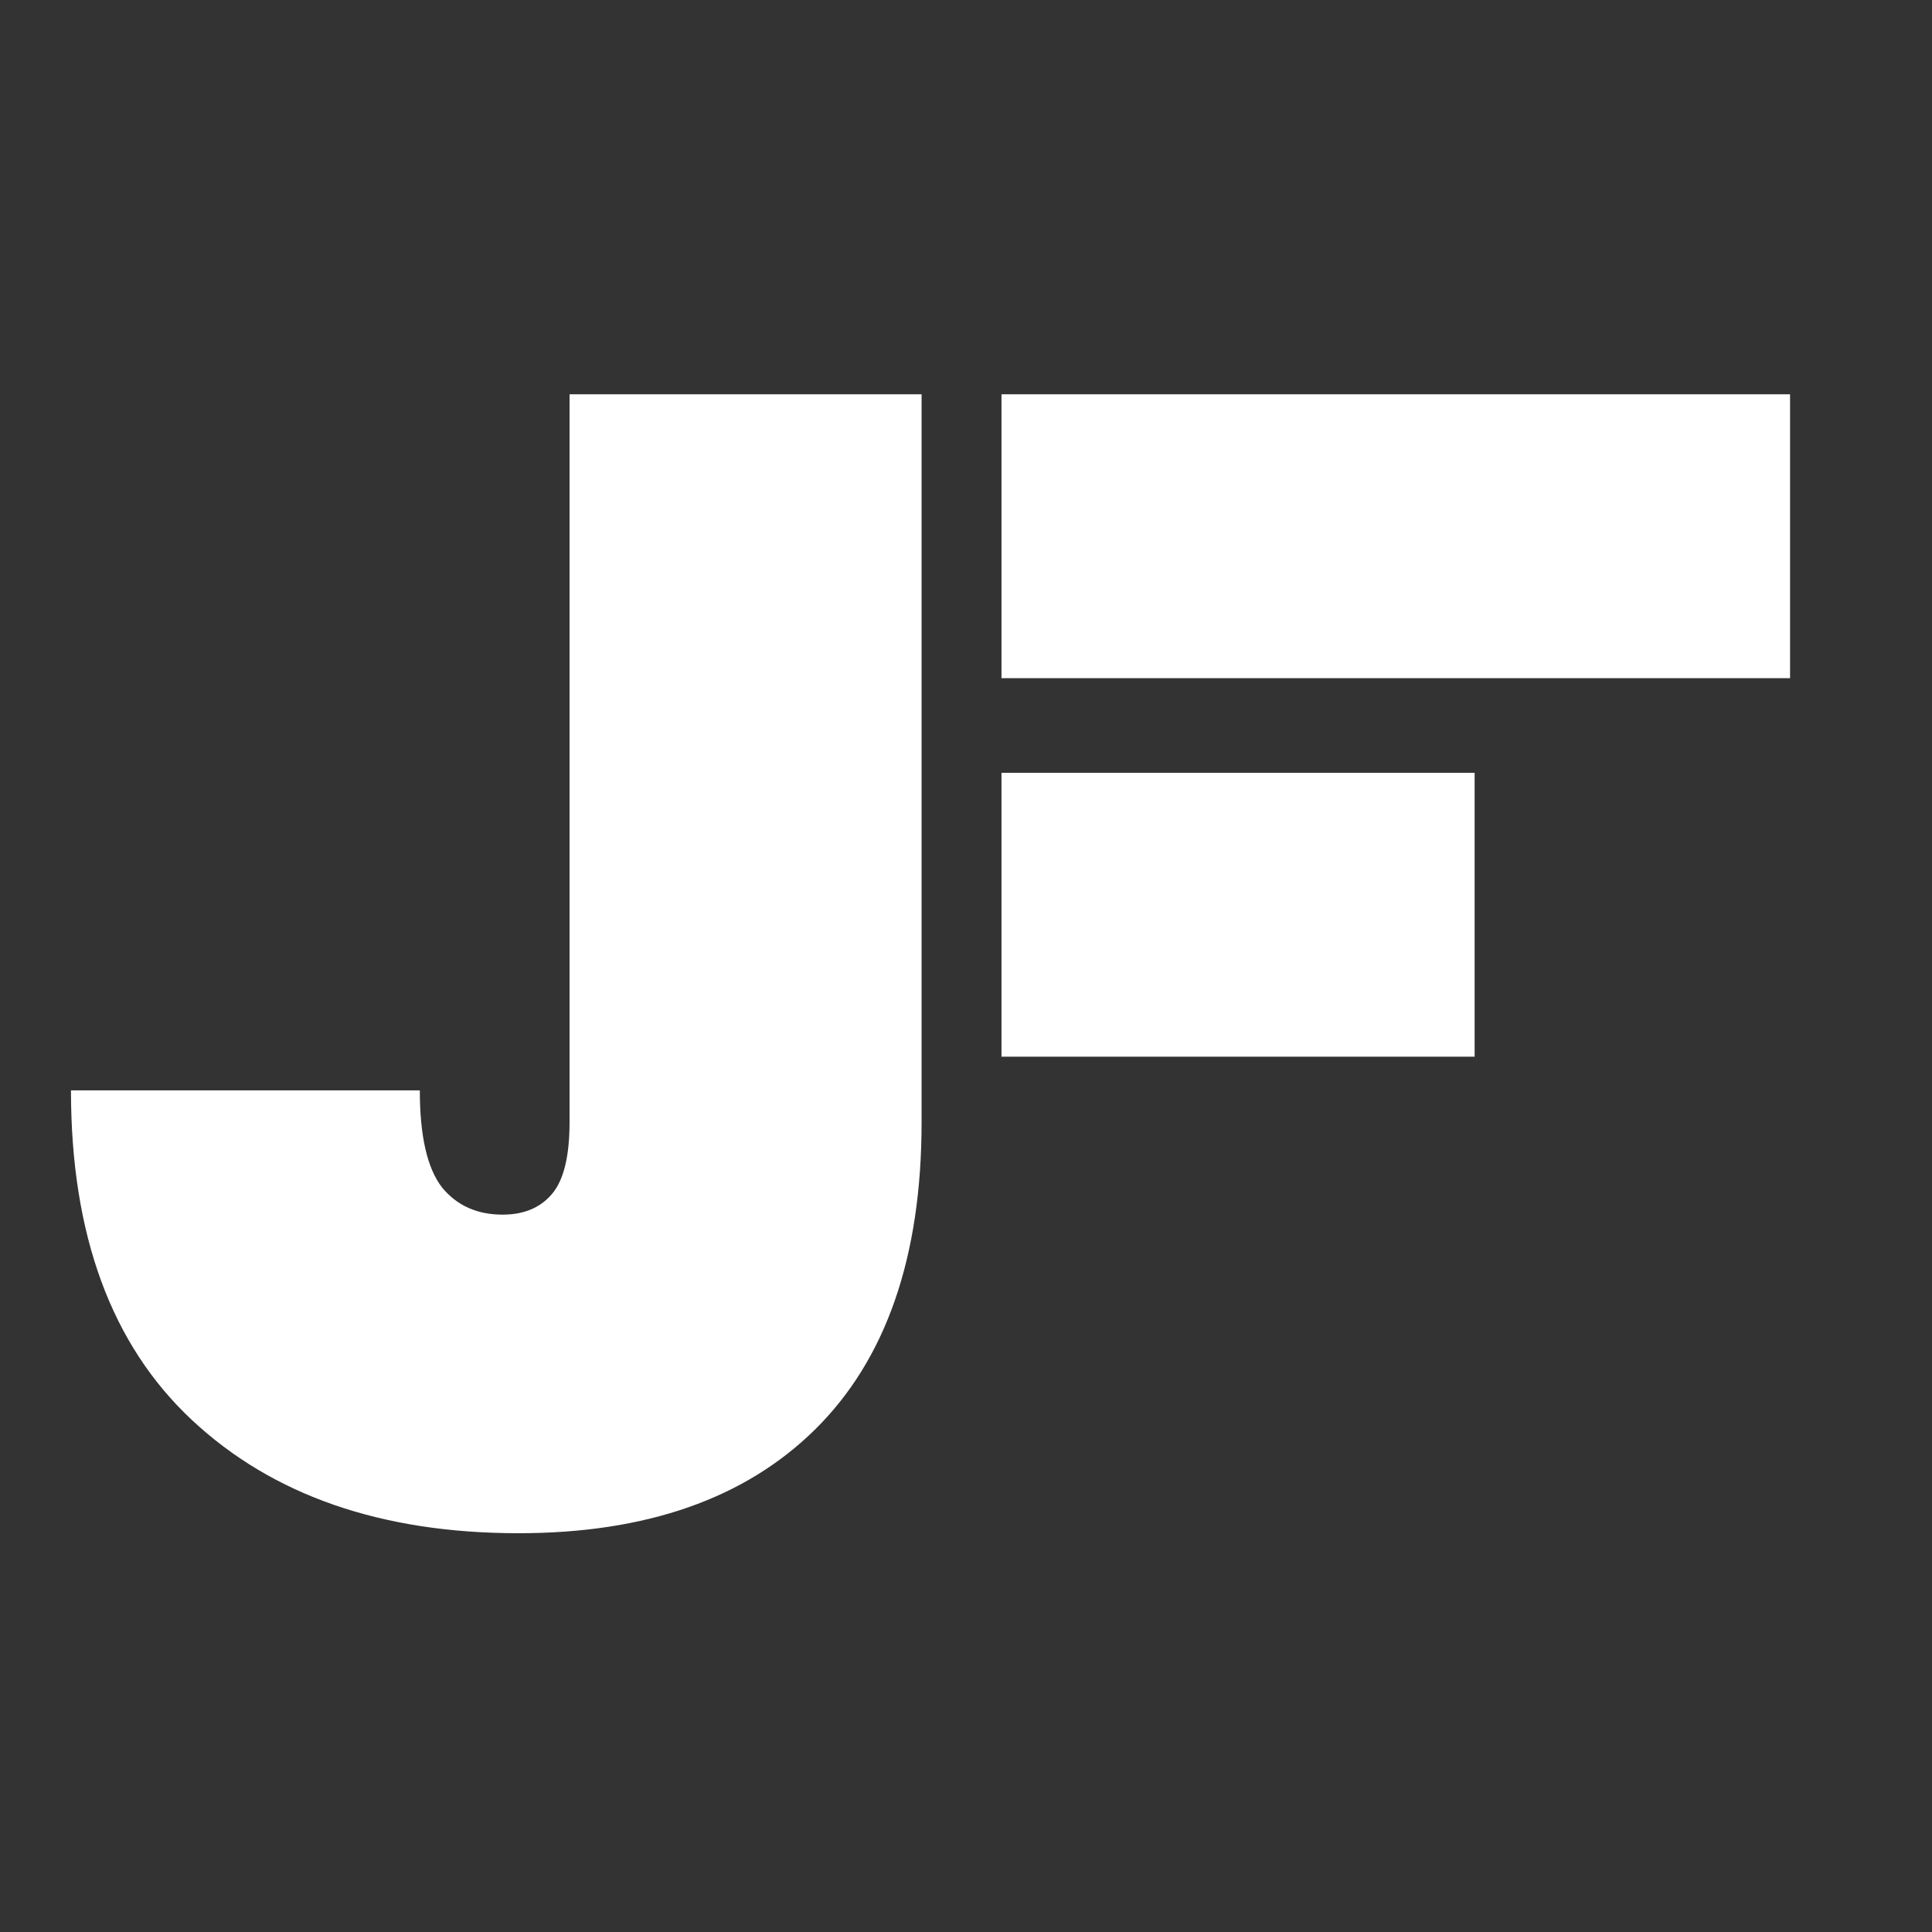 <svg width="245" height="245" viewBox="0 0 245 245" fill="none" xmlns="http://www.w3.org/2000/svg">
<rect x="0" y="0" width="245" height="245" fill="#333333" stroke="none"/>
<path d="M116.868 50V142.314C116.868 159.417 112.357 172.412 103.334 181.3C94.446 190.053 81.922 194.43 65.762 194.43C48.39 194.43 34.587 189.649 24.352 180.088C14.117 170.527 9 156.589 9 138.274H53.238C53.238 144.065 54.181 148.172 56.066 150.596C57.951 152.885 60.51 154.03 63.742 154.03C66.435 154.03 68.523 153.155 70.004 151.404C71.485 149.653 72.226 146.623 72.226 142.314V50H116.868Z" fill="white"/>
<rect x="127" y="50" width="100" height="36" fill="white"/>
<rect x="127" y="98" width="60" height="36" fill="white"/>
</svg>
